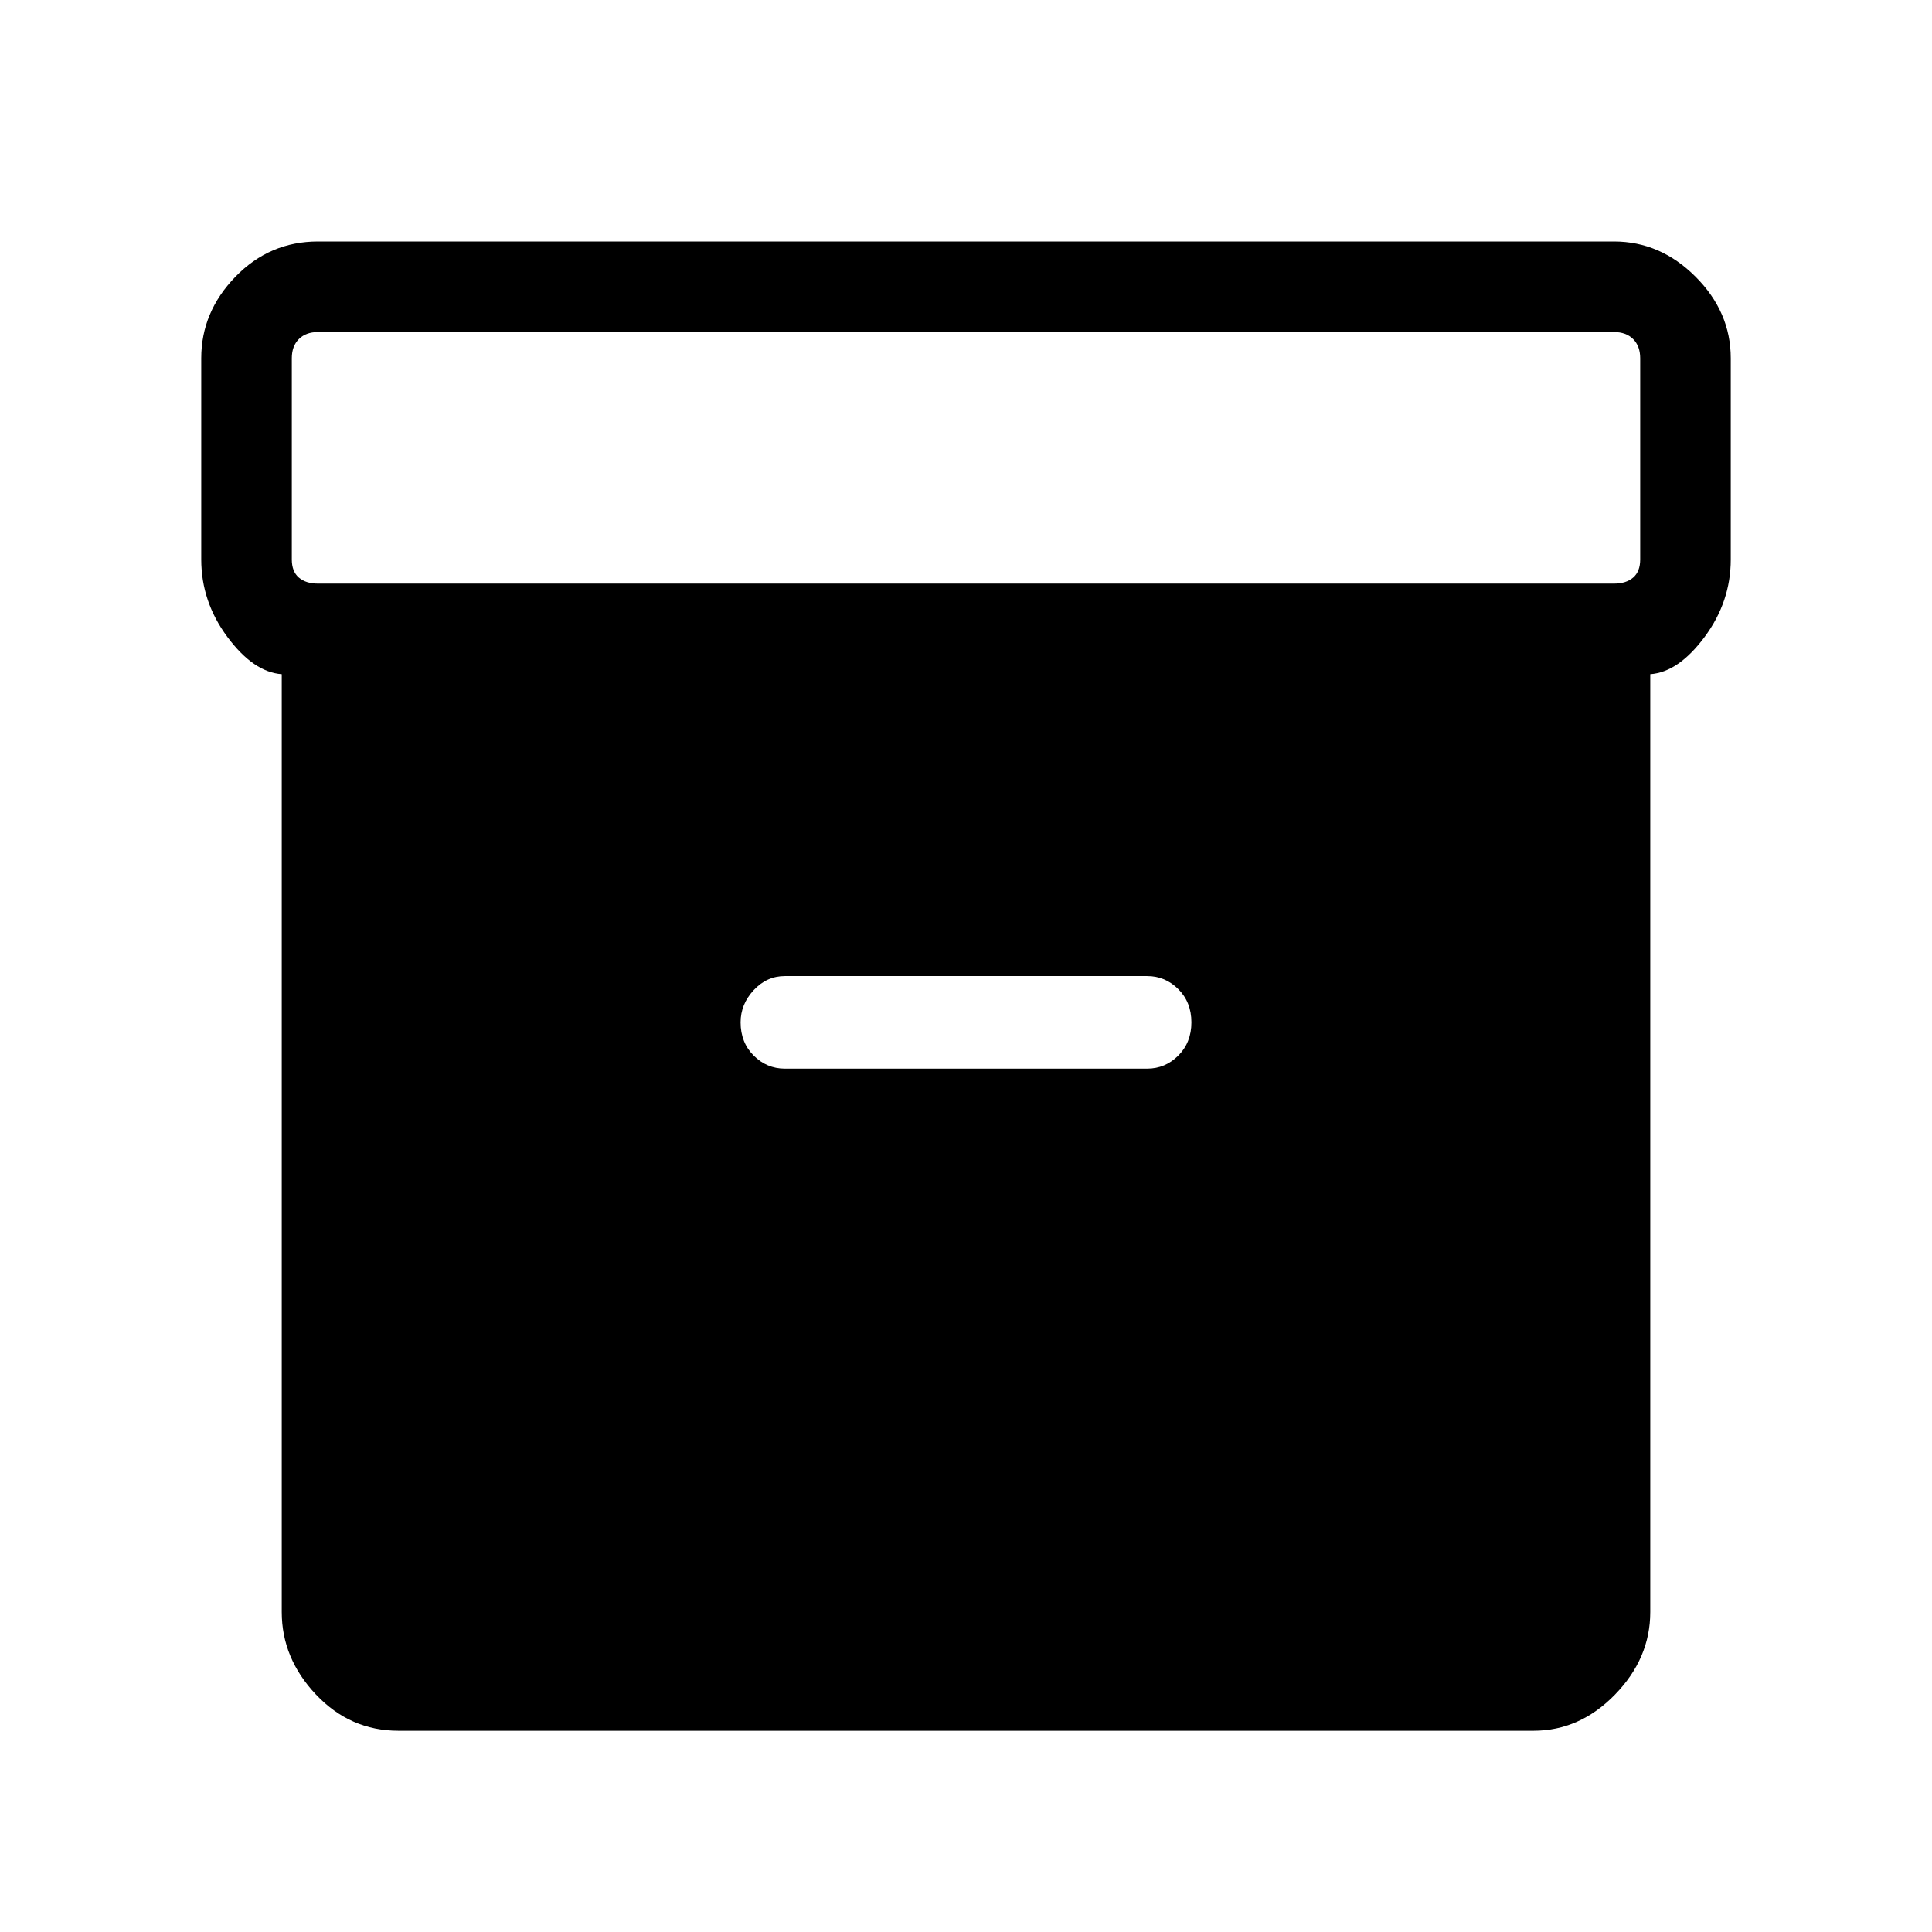<svg xmlns="http://www.w3.org/2000/svg" width="48" height="48"><path d="M9.9 43q-1.2 0-2.05-.9Q7 41.2 7 40.05v-23.3q-.7-.05-1.35-.925Q5 14.95 5 13.9v-5q0-1.15.85-2.025T7.9 6h32.2q1.15 0 2.025.875T43 8.9v5q0 1.05-.65 1.925T41 16.75v23.3q0 1.15-.875 2.05-.875.9-2.025.9zm30.2-28.5q.3 0 .475-.15t.175-.45v-5q0-.3-.175-.475T40.1 8.25H7.9q-.3 0-.475.175T7.25 8.9v5q0 .3.175.45.175.15.475.15zM19.5 26.55h9q.45 0 .775-.325t.325-.825q0-.5-.325-.825-.325-.325-.775-.325h-9q-.45 0-.775.35t-.325.8q0 .5.325.825.325.325.775.325z"/></svg>